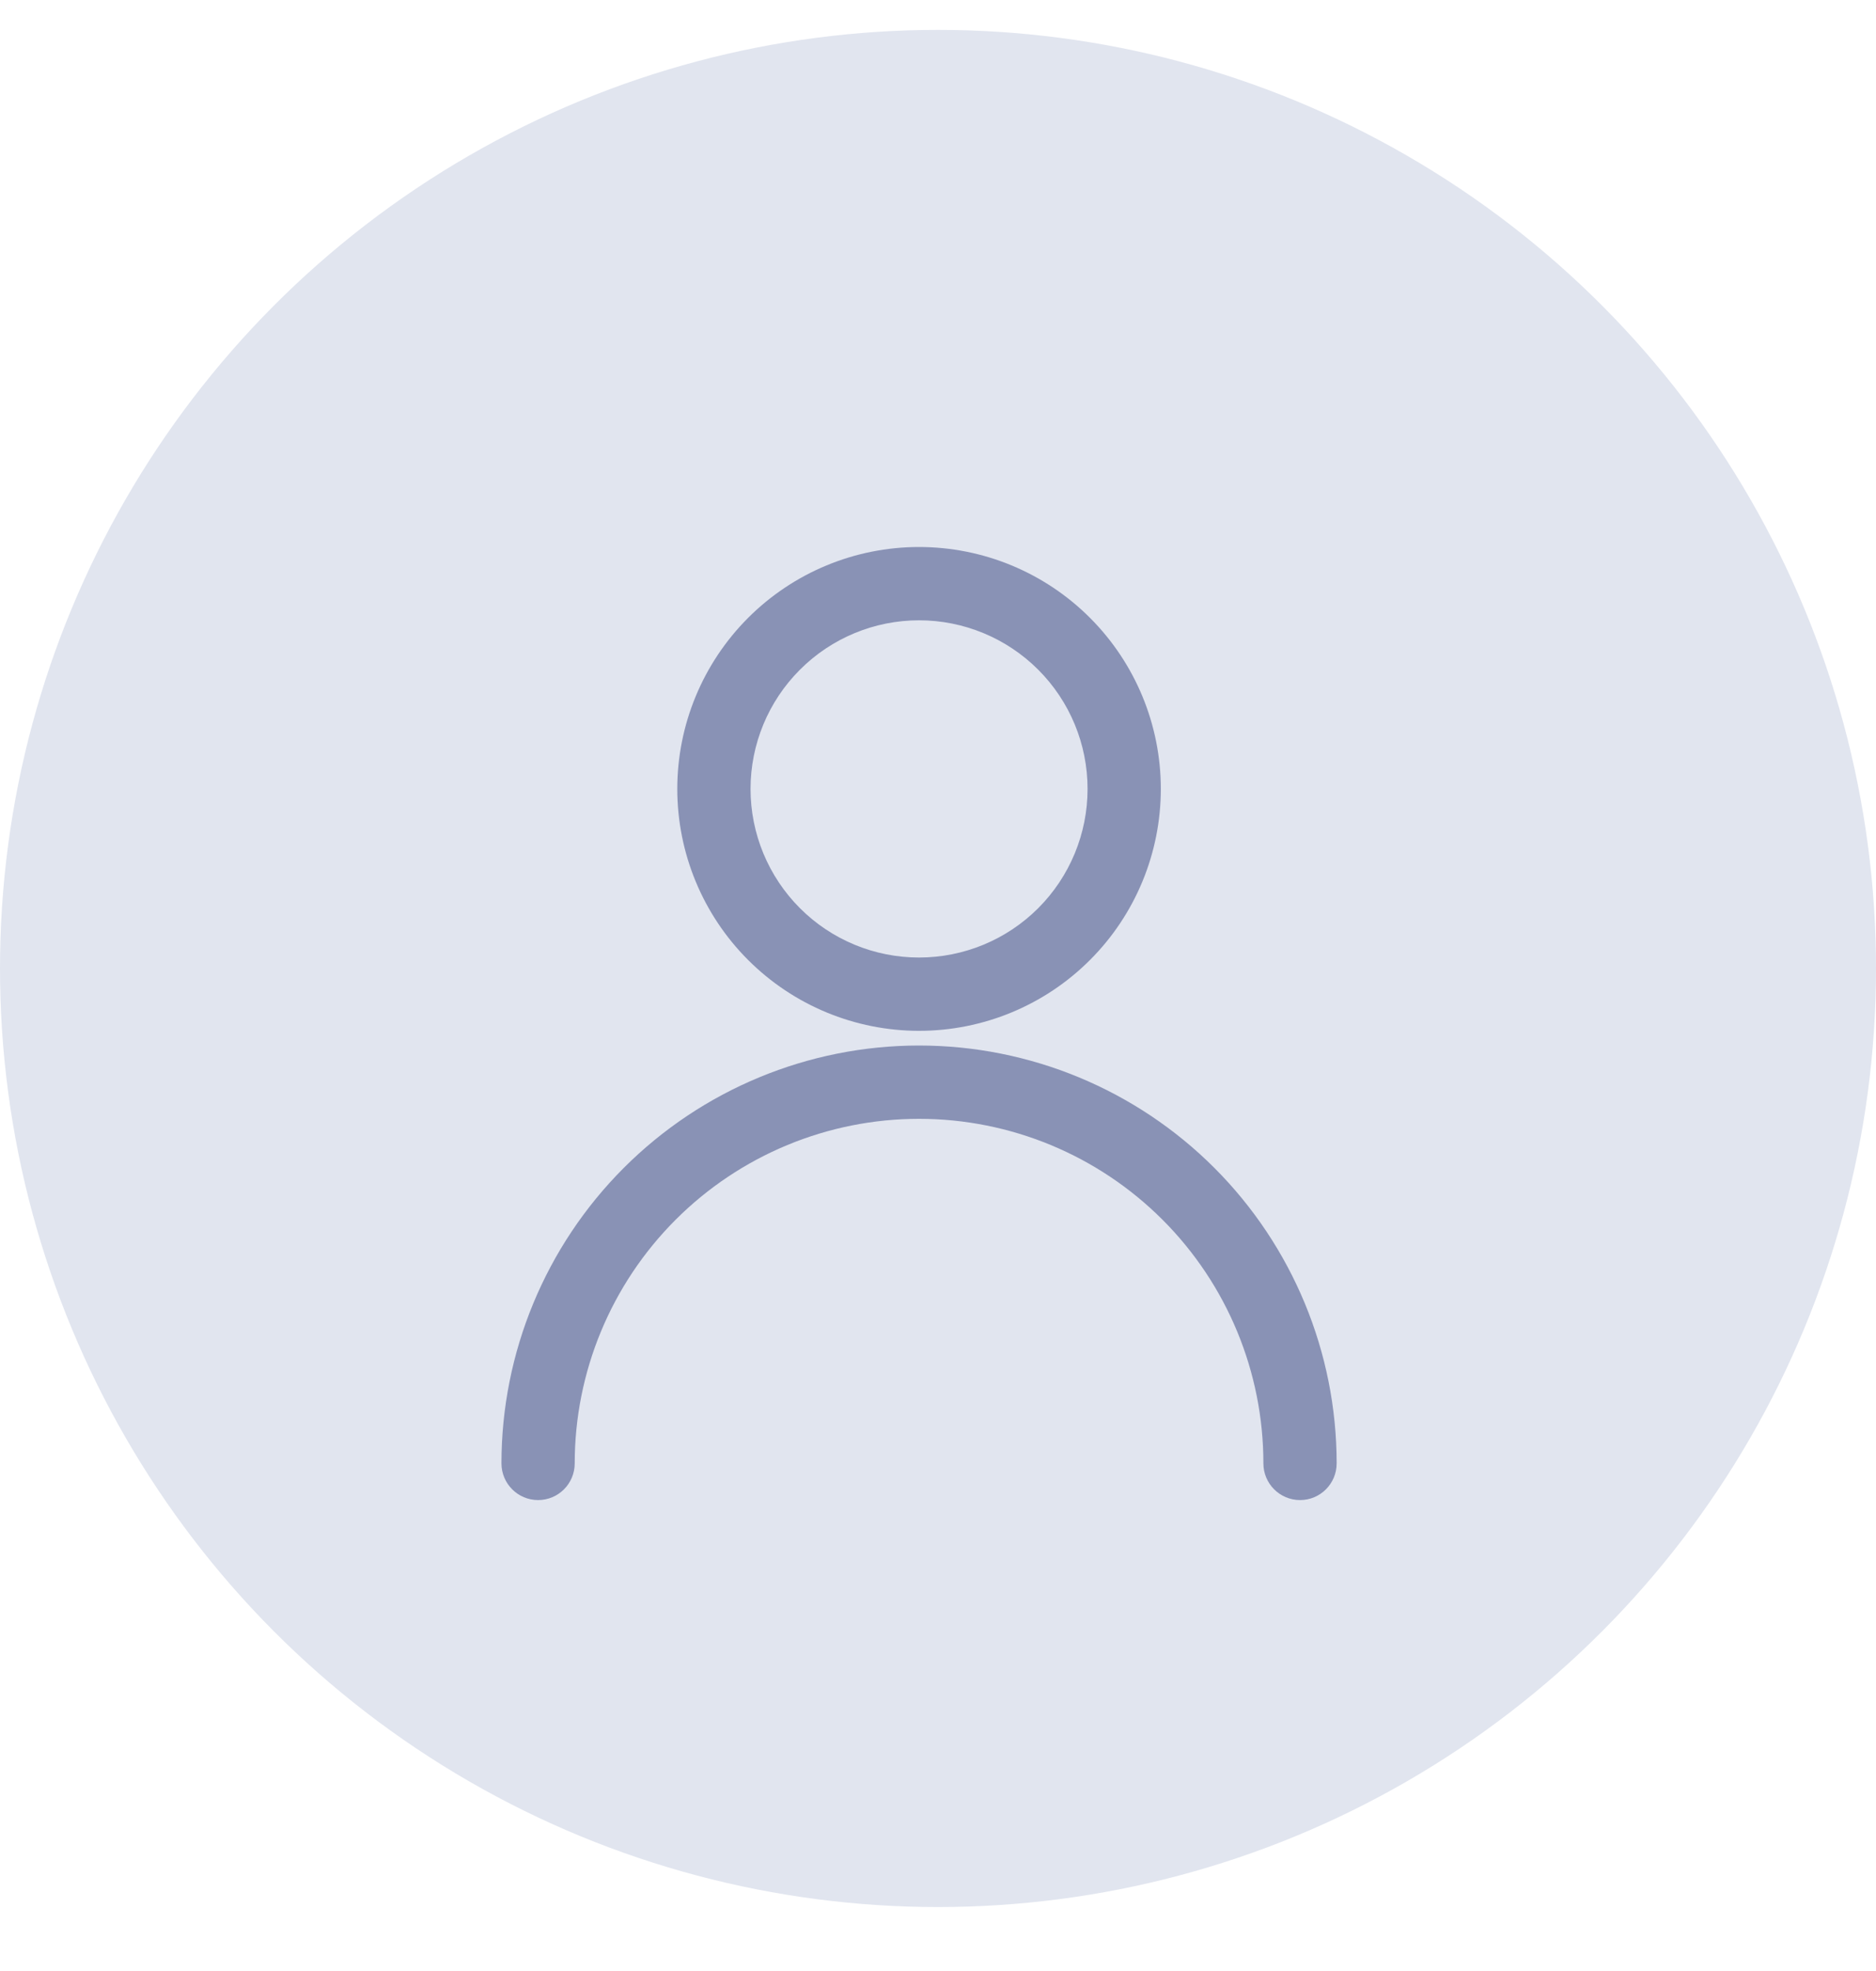 <svg width="40" height="42" viewBox="0 0 40 42" fill="none" xmlns="http://www.w3.org/2000/svg">
<circle cx="20" cy="20.637" r="20" fill="#E1E5EF"/>
<path fill-rule="evenodd" clip-rule="evenodd" d="M15.951 13.166C16.918 12.199 18.229 11.656 19.596 11.656C20.963 11.656 22.275 12.199 23.241 13.166C24.208 14.133 24.751 15.444 24.751 16.811C24.751 18.178 24.208 19.49 23.241 20.456C22.275 21.423 20.963 21.966 19.596 21.966C18.229 21.966 16.918 21.423 15.951 20.456C14.984 19.49 14.441 18.178 14.441 16.811C14.441 15.444 14.984 14.133 15.951 13.166ZM19.596 13.218C18.643 13.218 17.729 13.597 17.056 14.271C16.382 14.944 16.003 15.858 16.003 16.811C16.003 17.764 16.382 18.678 17.056 19.352C17.729 20.026 18.643 20.404 19.596 20.404C20.549 20.404 21.463 20.026 22.137 19.352C22.811 18.678 23.189 17.764 23.189 16.811C23.189 15.858 22.811 14.944 22.137 14.271C21.463 13.597 20.549 13.218 19.596 13.218Z" fill="#8992B5"/>
<path fill-rule="evenodd" clip-rule="evenodd" d="M19.596 23.841C17.649 23.841 15.782 24.615 14.405 25.992C13.028 27.369 12.254 29.236 12.254 31.183C12.254 31.615 11.905 31.965 11.473 31.965C11.042 31.965 10.692 31.615 10.692 31.183C10.692 28.822 11.63 26.557 13.3 24.887C14.97 23.217 17.235 22.279 19.596 22.279C21.958 22.279 24.223 23.217 25.893 24.887C27.562 26.557 28.5 28.822 28.5 31.183C28.5 31.615 28.151 31.965 27.72 31.965C27.288 31.965 26.938 31.615 26.938 31.183C26.938 29.236 26.165 27.369 24.788 25.992C23.411 24.615 21.544 23.841 19.596 23.841Z" fill="#8992B5"/>
</svg>
